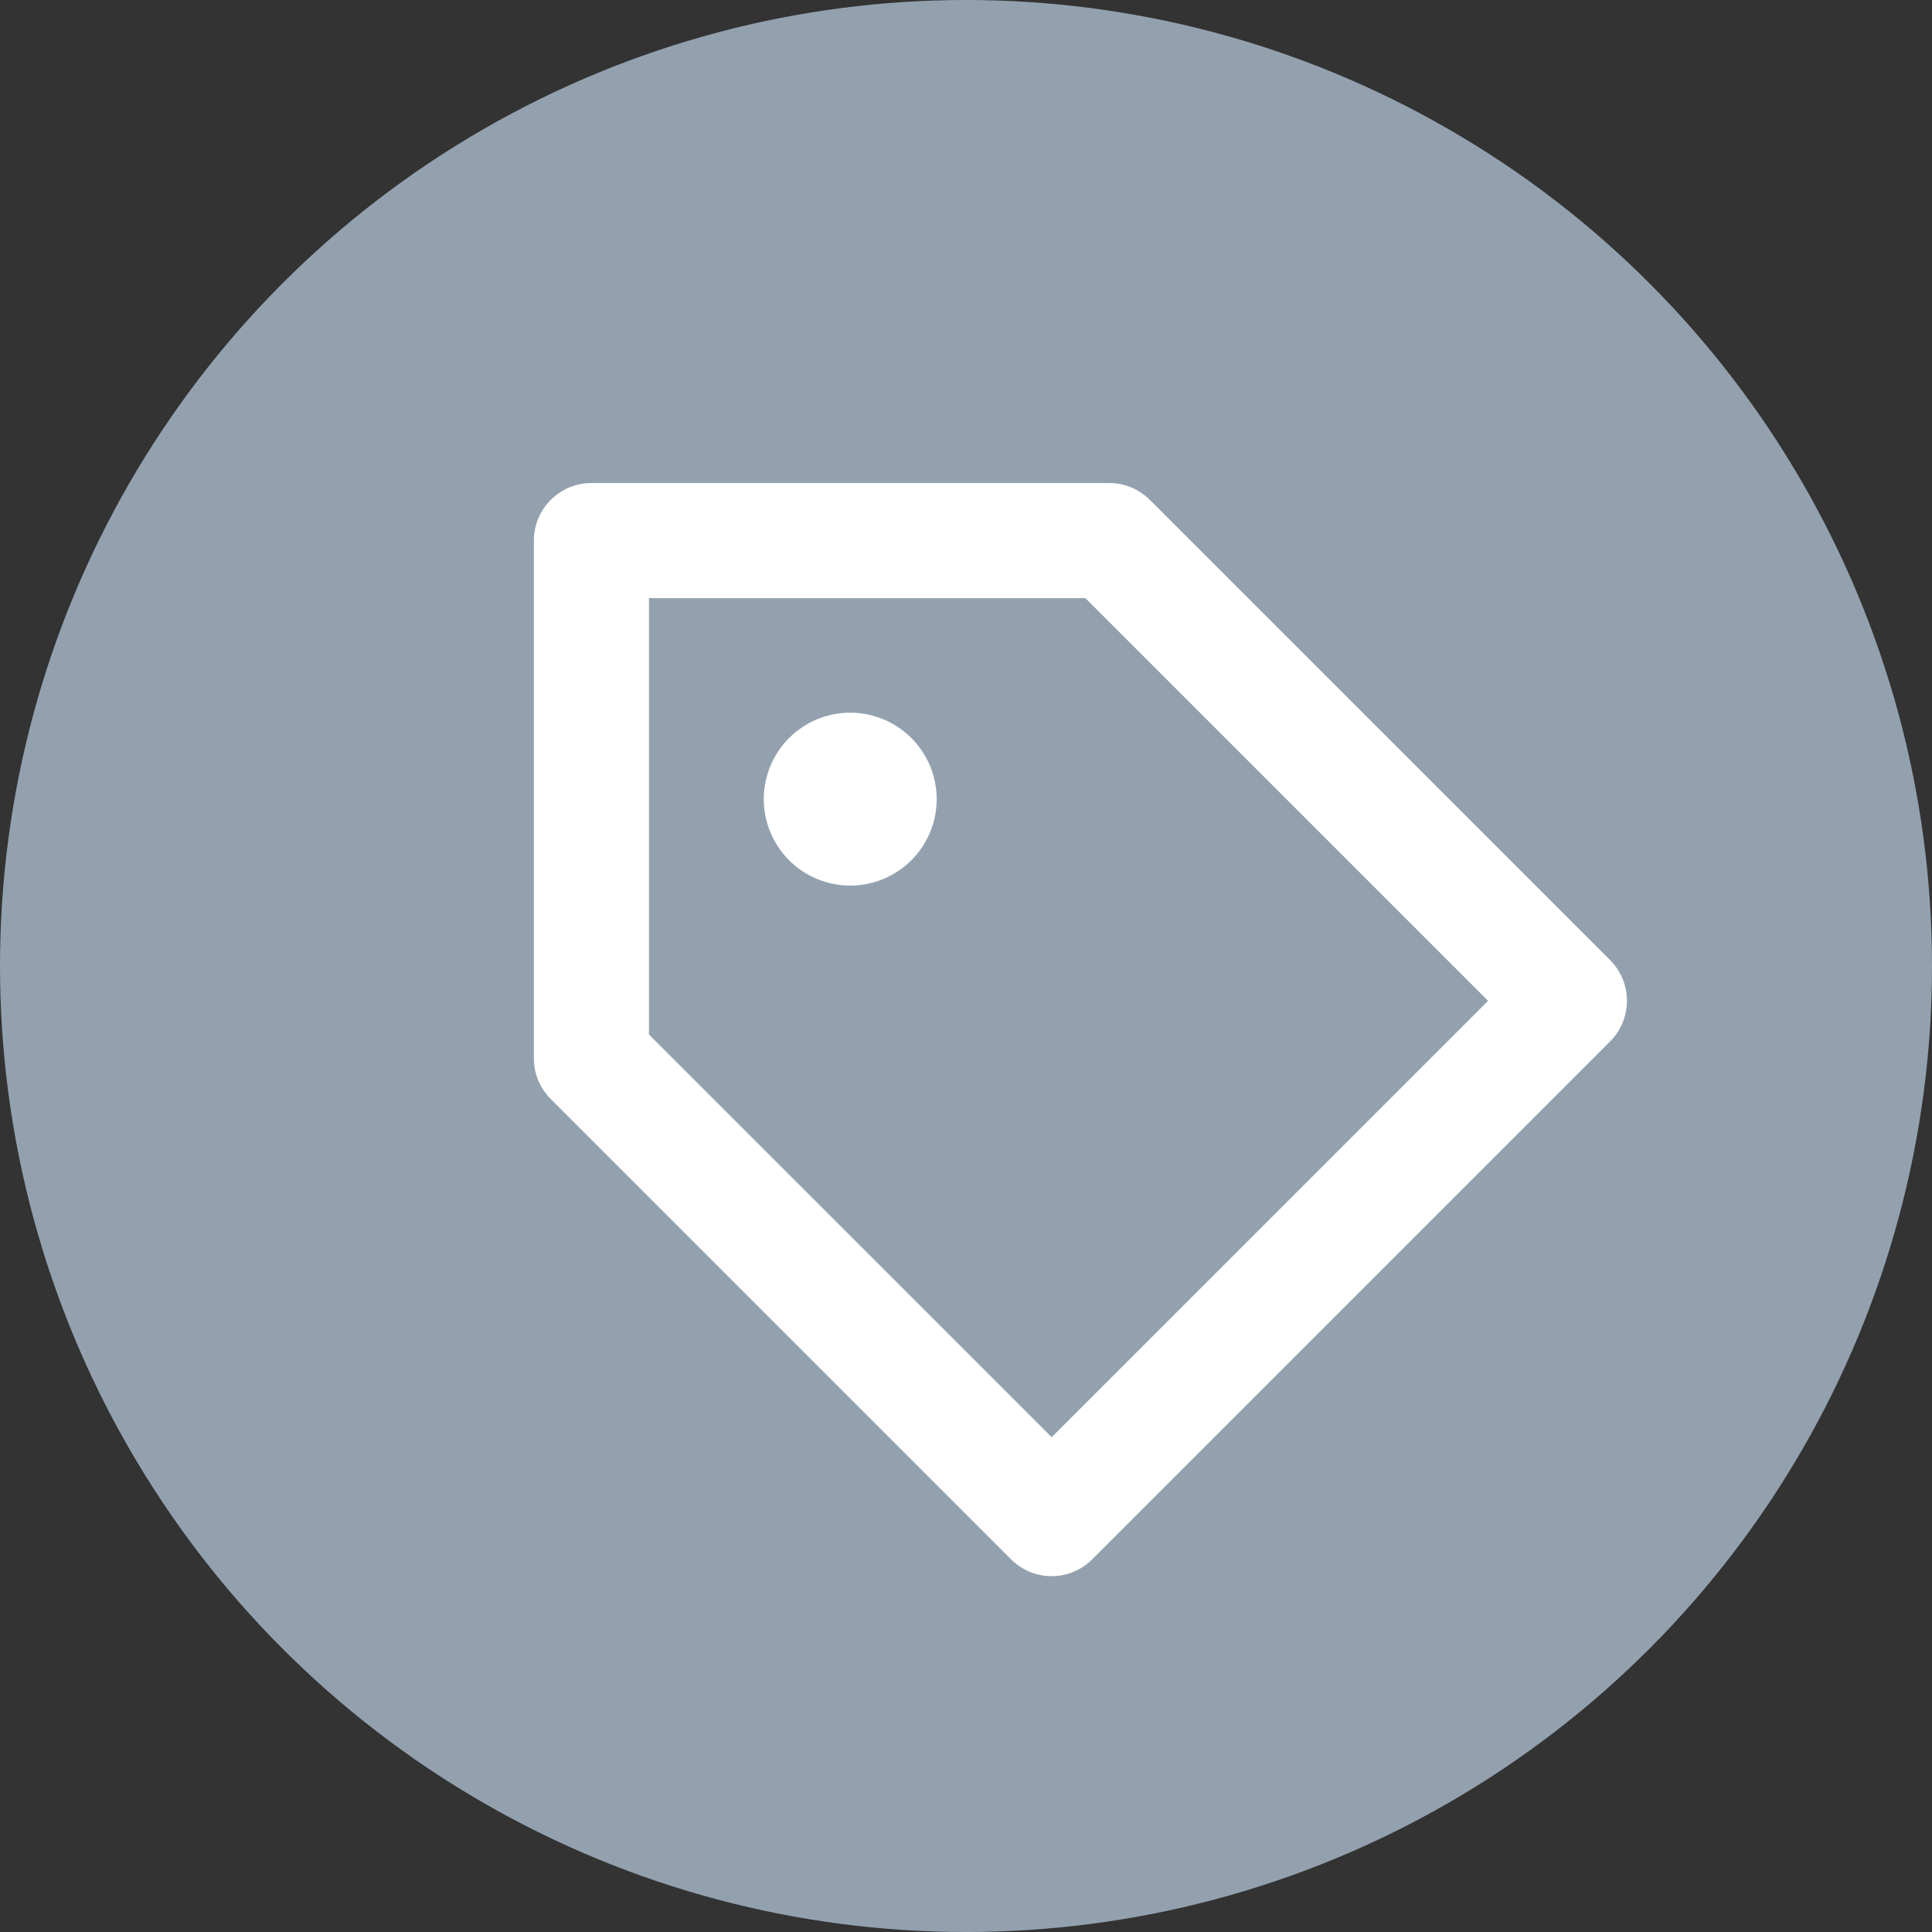 <svg xmlns="http://www.w3.org/2000/svg" width="38" height="38" viewBox="0 0 38 38">
  <rect x="0" y="0" width="38" height="38" fill="#333333" stroke="none"/>
  <g id="Vendor_icon" transform="translate(-46 -156)">
    <circle id="Ellipse_8" data-name="Ellipse 8" cx="19" cy="19" r="19" transform="translate(46 156)" fill="#93a1af"/>
    <g id="bx-purchase-tag" transform="translate(52.001 161.001)">
      <path id="Path_121" data-name="Path 121" d="M16.615,4.832a1.127,1.127,0,0,0-.8-.332H5.632A1.132,1.132,0,0,0,4.5,5.632V15.815a1.125,1.125,0,0,0,.332.8l9.052,9.052a1.128,1.128,0,0,0,1.6,0L25.667,15.483a1.13,1.13,0,0,0,0-1.6L16.615,4.831ZM14.684,23.267,6.763,15.347V6.763h8.584l7.921,7.921Z" transform="translate(0 0)" fill="#fff"/>
      <path id="Path_122" data-name="Path 122" d="M13.893,12.187a1.7,1.7,0,1,1-1.7-1.7,1.7,1.7,0,0,1,1.7,1.7Z" transform="translate(-1.471 -1.47)" fill="#fff"/>
    </g>
  </g>
</svg>
